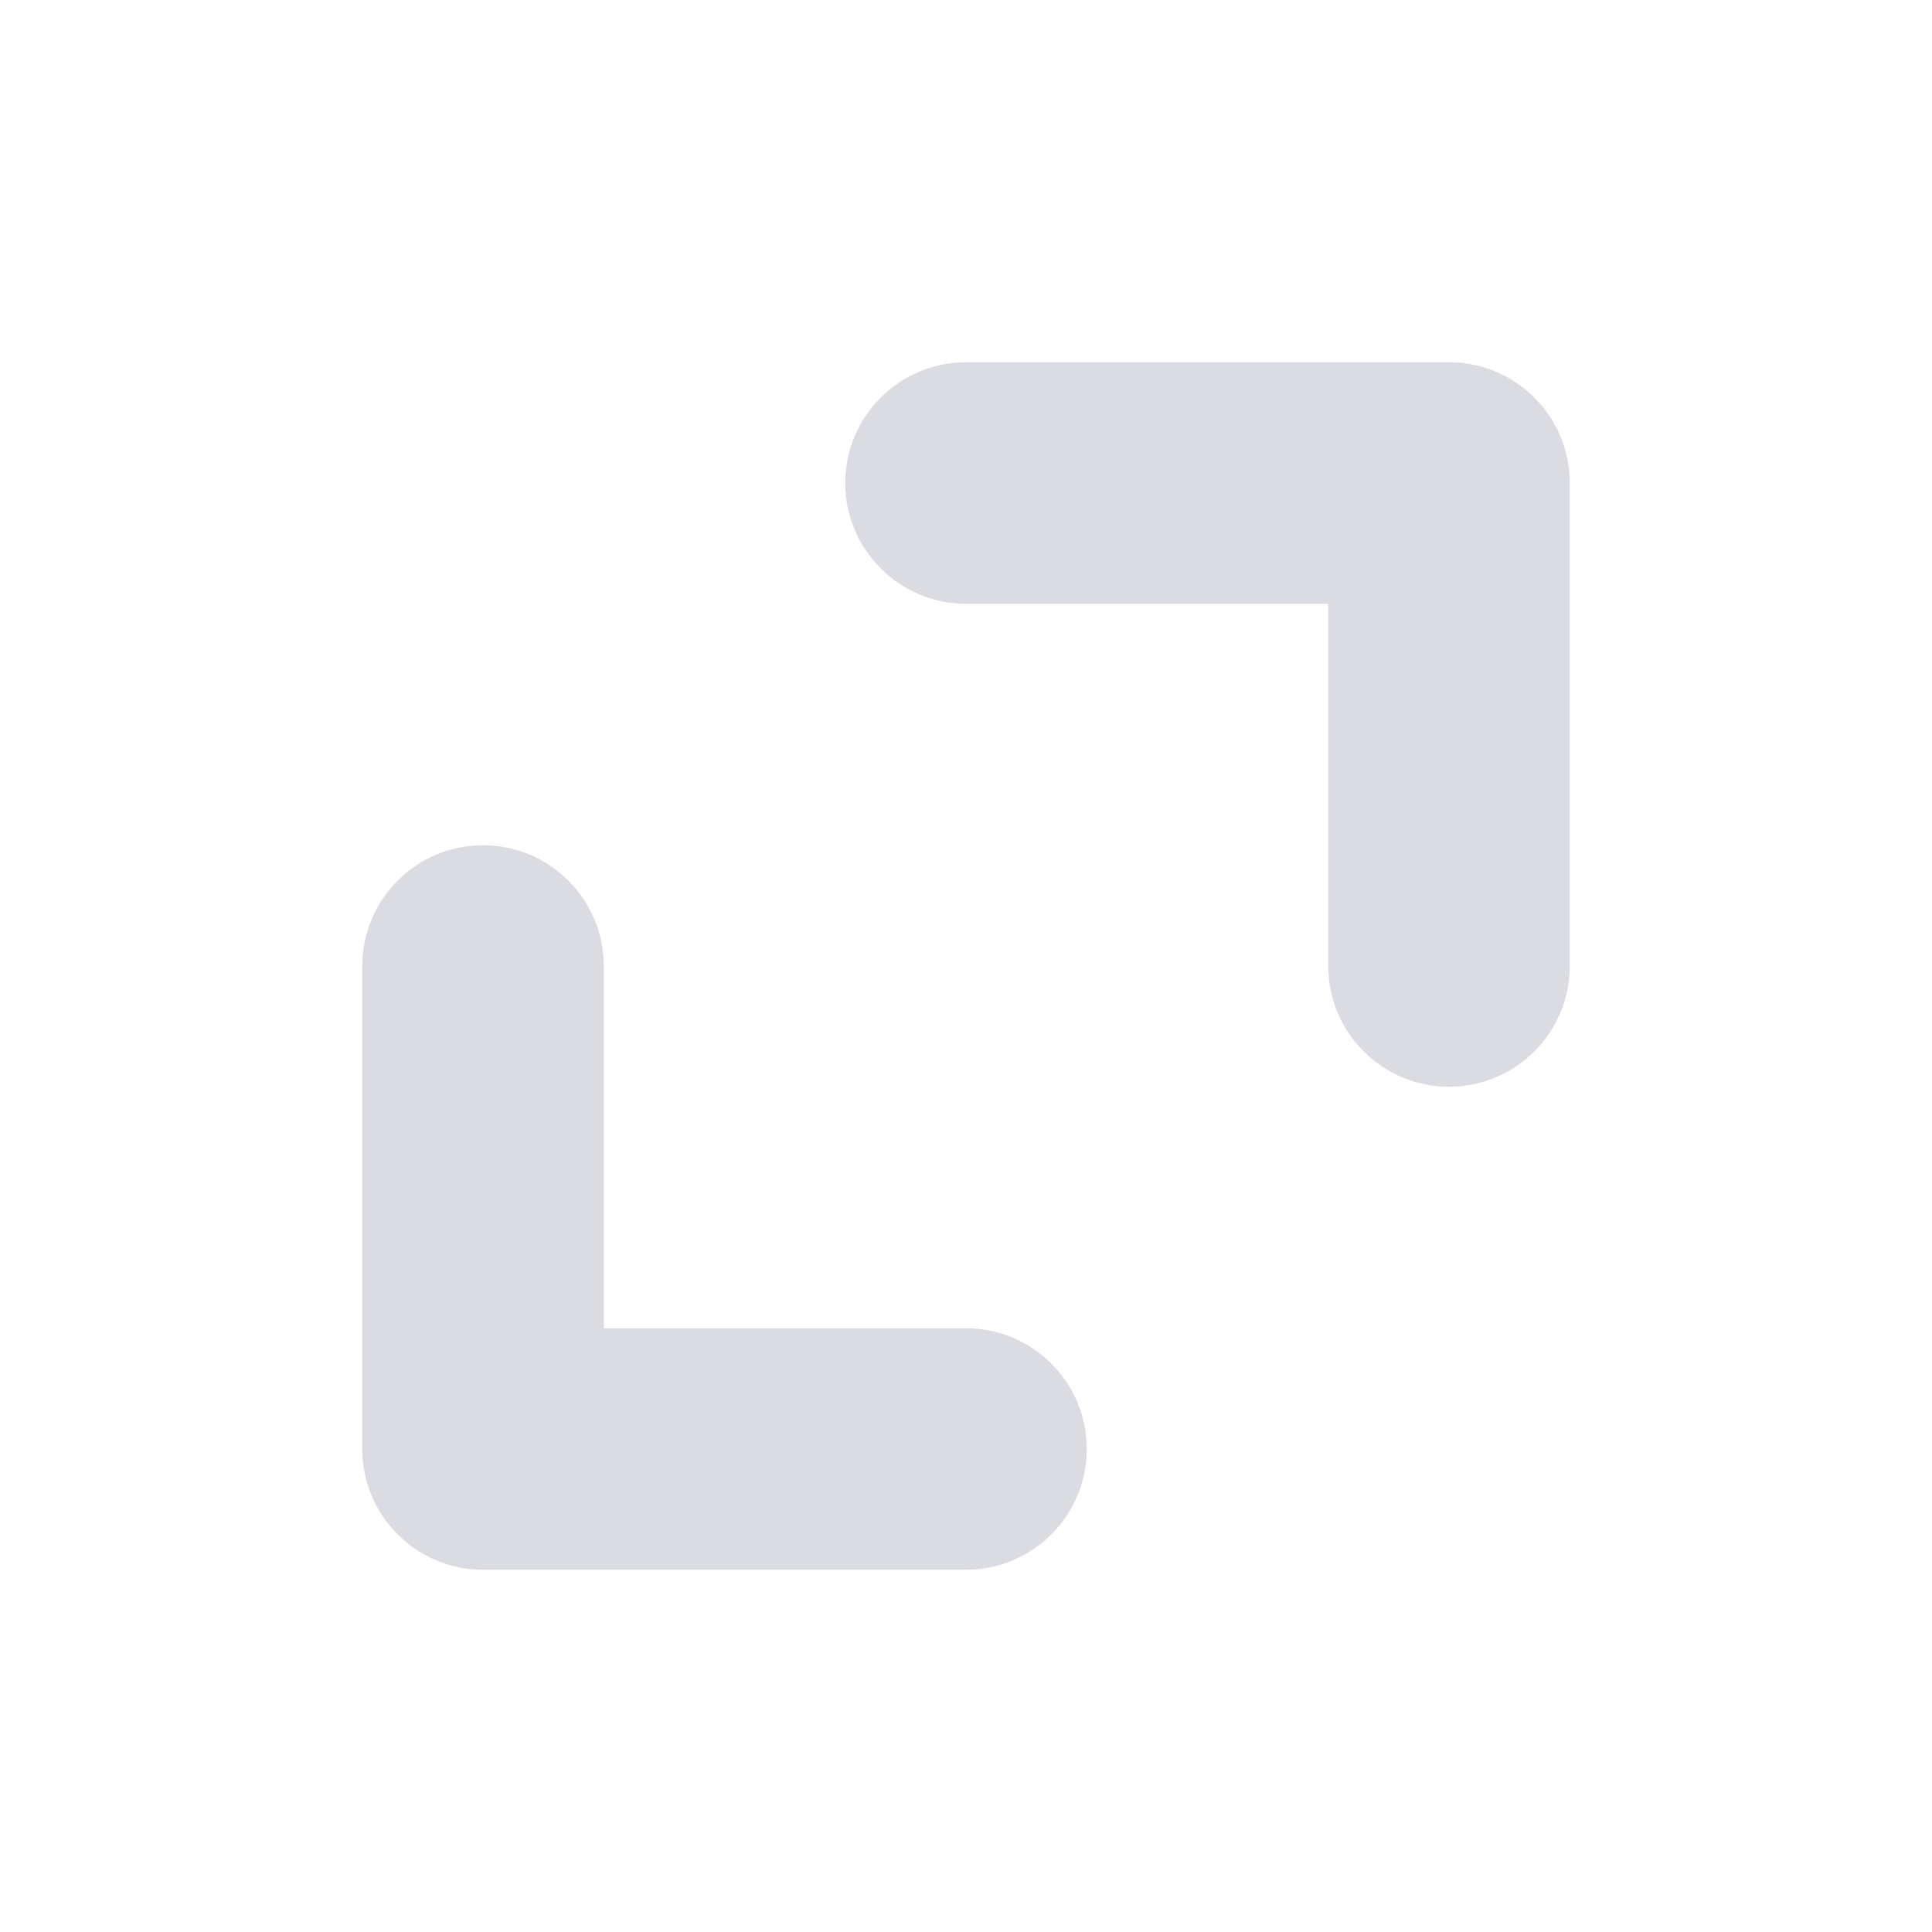 <svg width="15" height="15" viewBox="0 0 16 16" fill="none" xmlns="http://www.w3.org/2000/svg"><title>Expand</title><path fill="#DADCE2" fill-rule="evenodd" clip-rule="evenodd" d="M13 8C13 8.552 12.553 9 12 9C11.448 9 11 8.552 11 8V5H8C7.448 5 7 4.552 7 4C7 3.448 7.448 3 8 3H12C12.55 3 12.997 3.444 13 3.994L13 4V8ZM3 8C3 7.448 3.448 7 4 7C4.552 7 5 7.448 5 8V11H8C8.552 11 9 11.448 9 12C9 12.552 8.552 13 8 13H4C3.448 13 3 12.552 3 12V8Z"></path></svg>